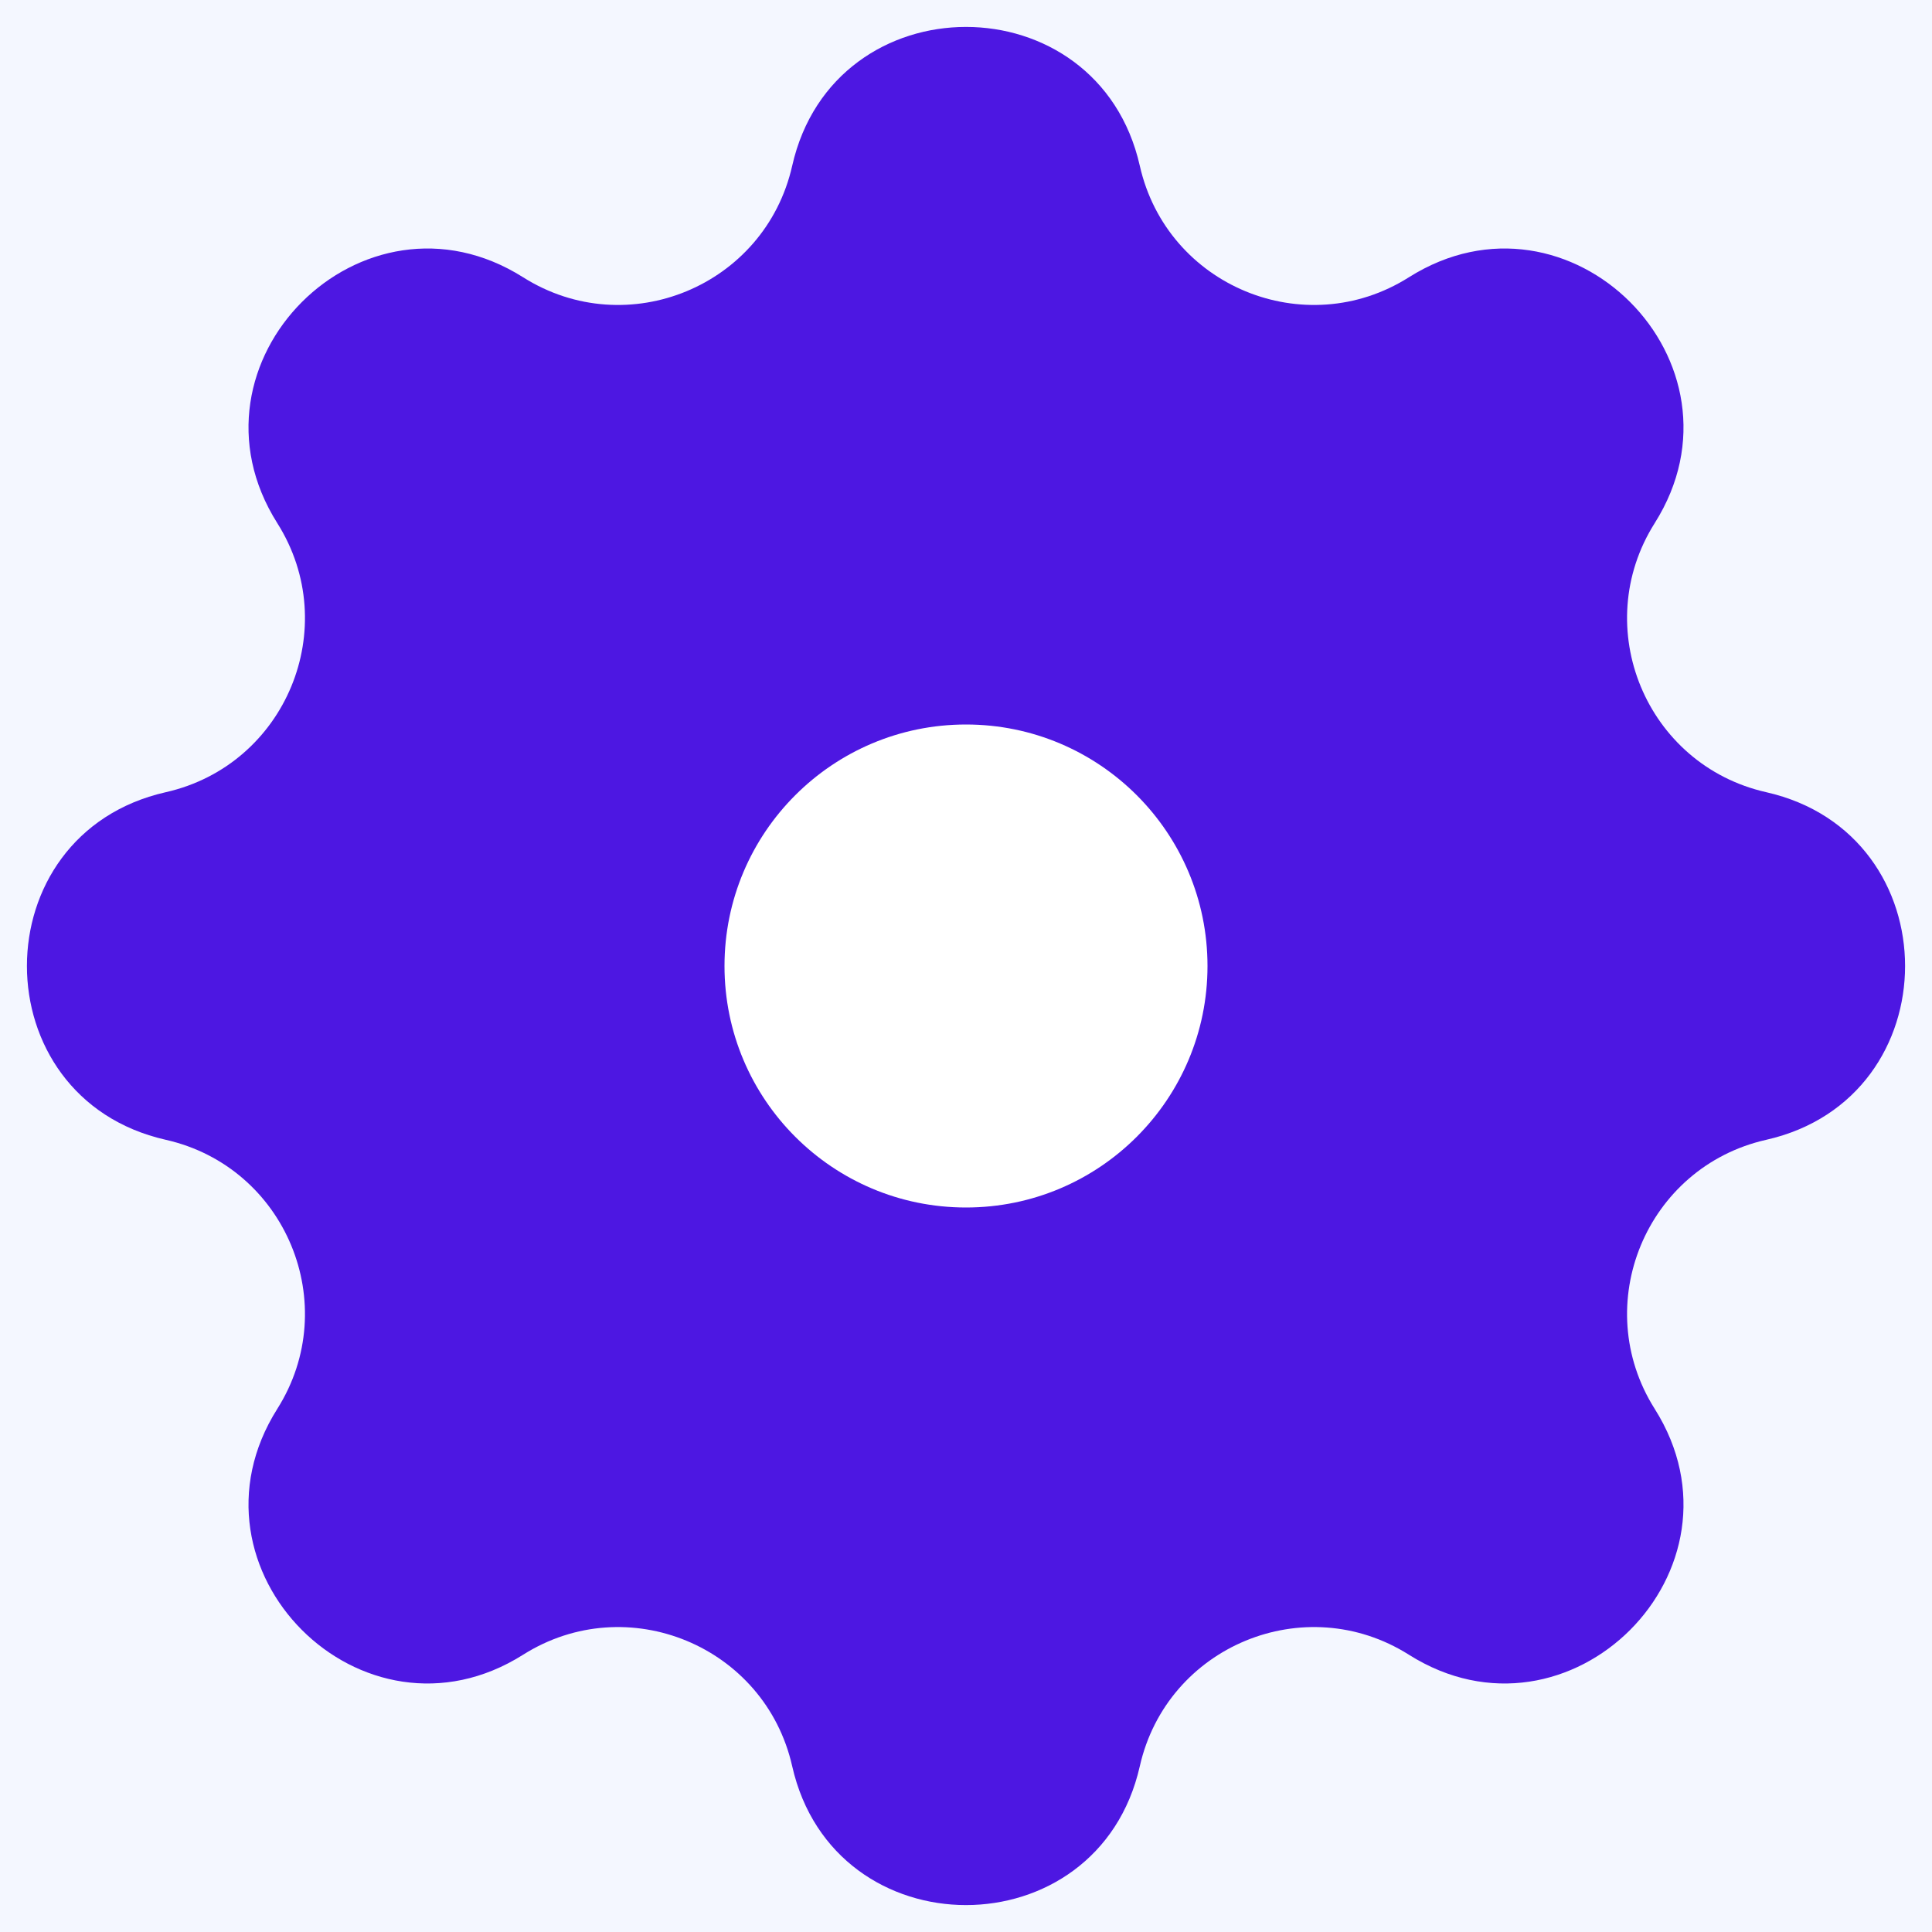<svg width="32" height="32" viewBox="0 0 32 32" fill="none" xmlns="http://www.w3.org/2000/svg">
<rect x="0" y="0" width="32" height="32" fill="#808080" stroke="none"/>
<g clip-path="url(#clip0_604_219)">
<rect width="32" height="32" fill="#F4F7FF"/>
<path d="M13.121 2.747C13.814 -0.321 18.186 -0.321 18.879 2.747V2.747C19.329 4.736 21.611 5.682 23.335 4.593V4.593C25.995 2.913 29.087 6.005 27.407 8.665V8.665C26.319 10.389 27.264 12.671 29.253 13.121V13.121C32.321 13.814 32.321 18.186 29.253 18.879V18.879C27.264 19.329 26.319 21.611 27.407 23.335V23.335C29.087 25.995 25.995 29.087 23.335 27.407V27.407C21.611 26.319 19.329 27.264 18.879 29.253V29.253C18.186 32.321 13.814 32.321 13.121 29.253V29.253C12.671 27.264 10.389 26.319 8.665 27.407V27.407C6.005 29.087 2.913 25.995 4.593 23.335V23.335C5.682 21.611 4.736 19.329 2.747 18.879V18.879C-0.321 18.186 -0.321 13.814 2.747 13.121V13.121C4.736 12.671 5.682 10.389 4.593 8.665V8.665C2.913 6.005 6.005 2.913 8.665 4.593V4.593C10.389 5.682 12.671 4.736 13.121 2.747V2.747Z" fill="#4D17E2"/>
<circle cx="16" cy="16" r="4" fill="white"/>
</g>
<defs>
<clipPath id="clip0_604_219">
<rect width="32" height="32" fill="white"/>
</clipPath>
</defs>
</svg>
